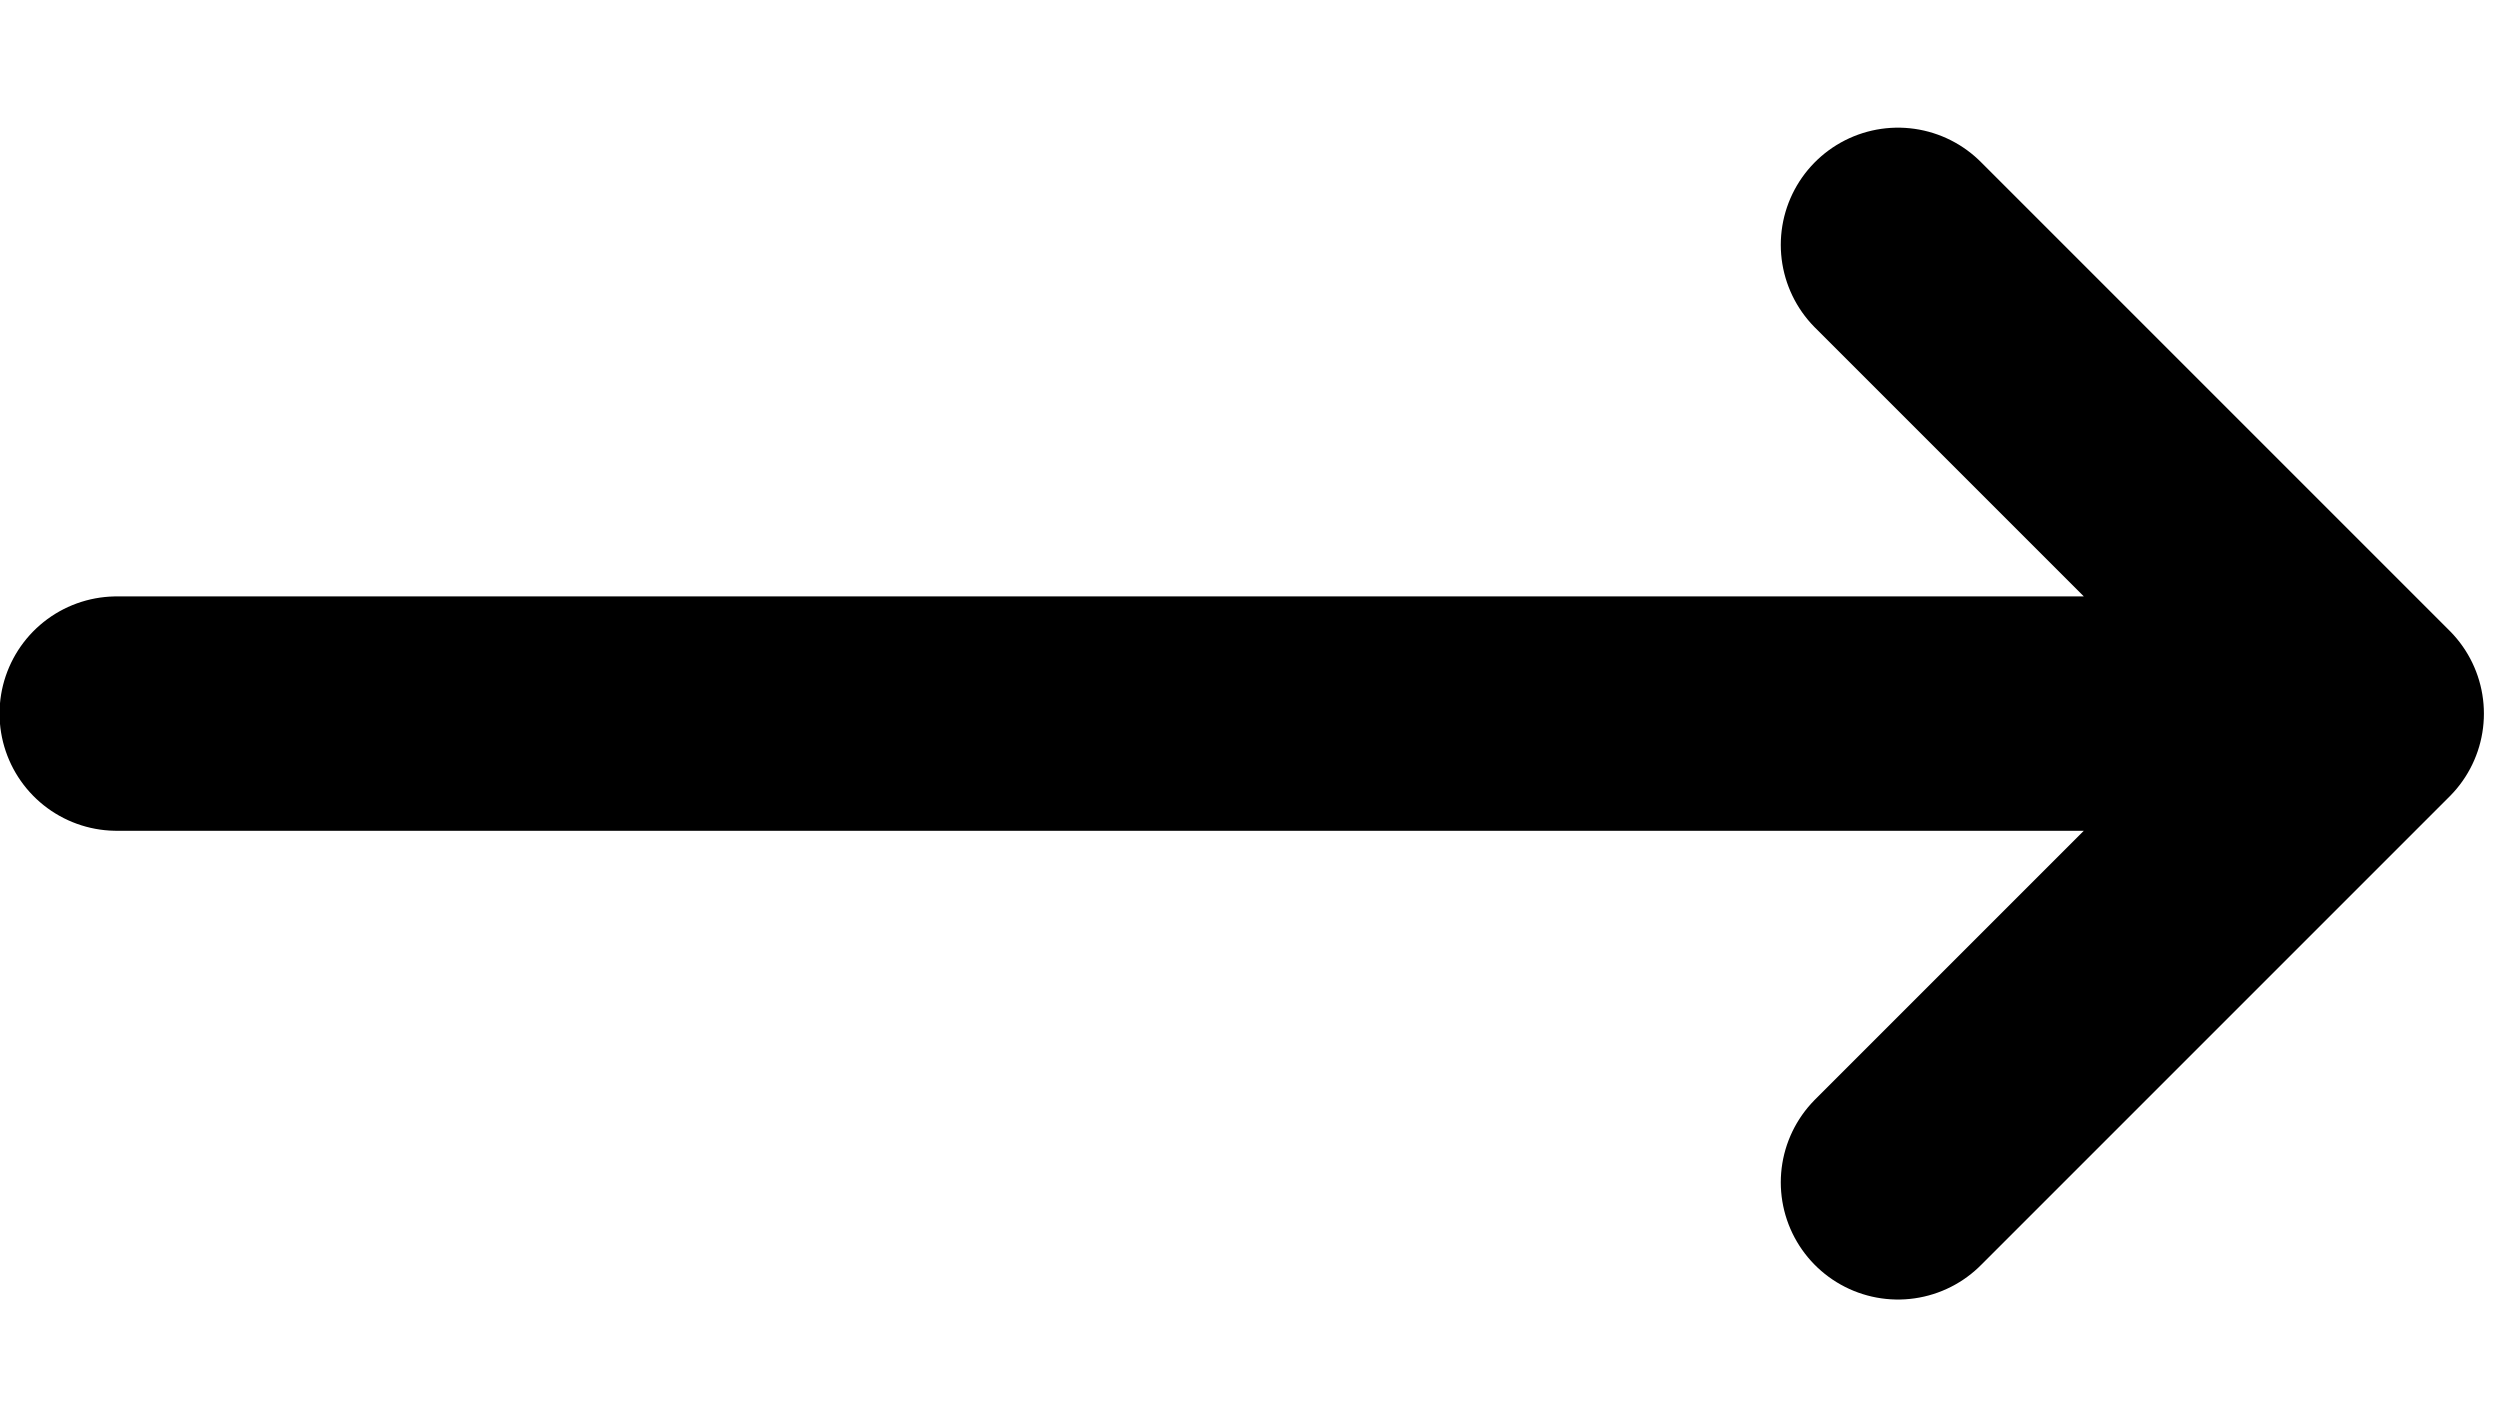 <svg width="16" height="9" viewBox="0 0 16 9" fill="none" xmlns="http://www.w3.org/2000/svg">
<path d="M12.147 1.567L15.147 4.567M15.147 4.567L12.147 7.567M15.147 4.567H0.747" stroke="black" stroke-width="1.5" stroke-linecap="round" stroke-linejoin="round"/>
</svg>

